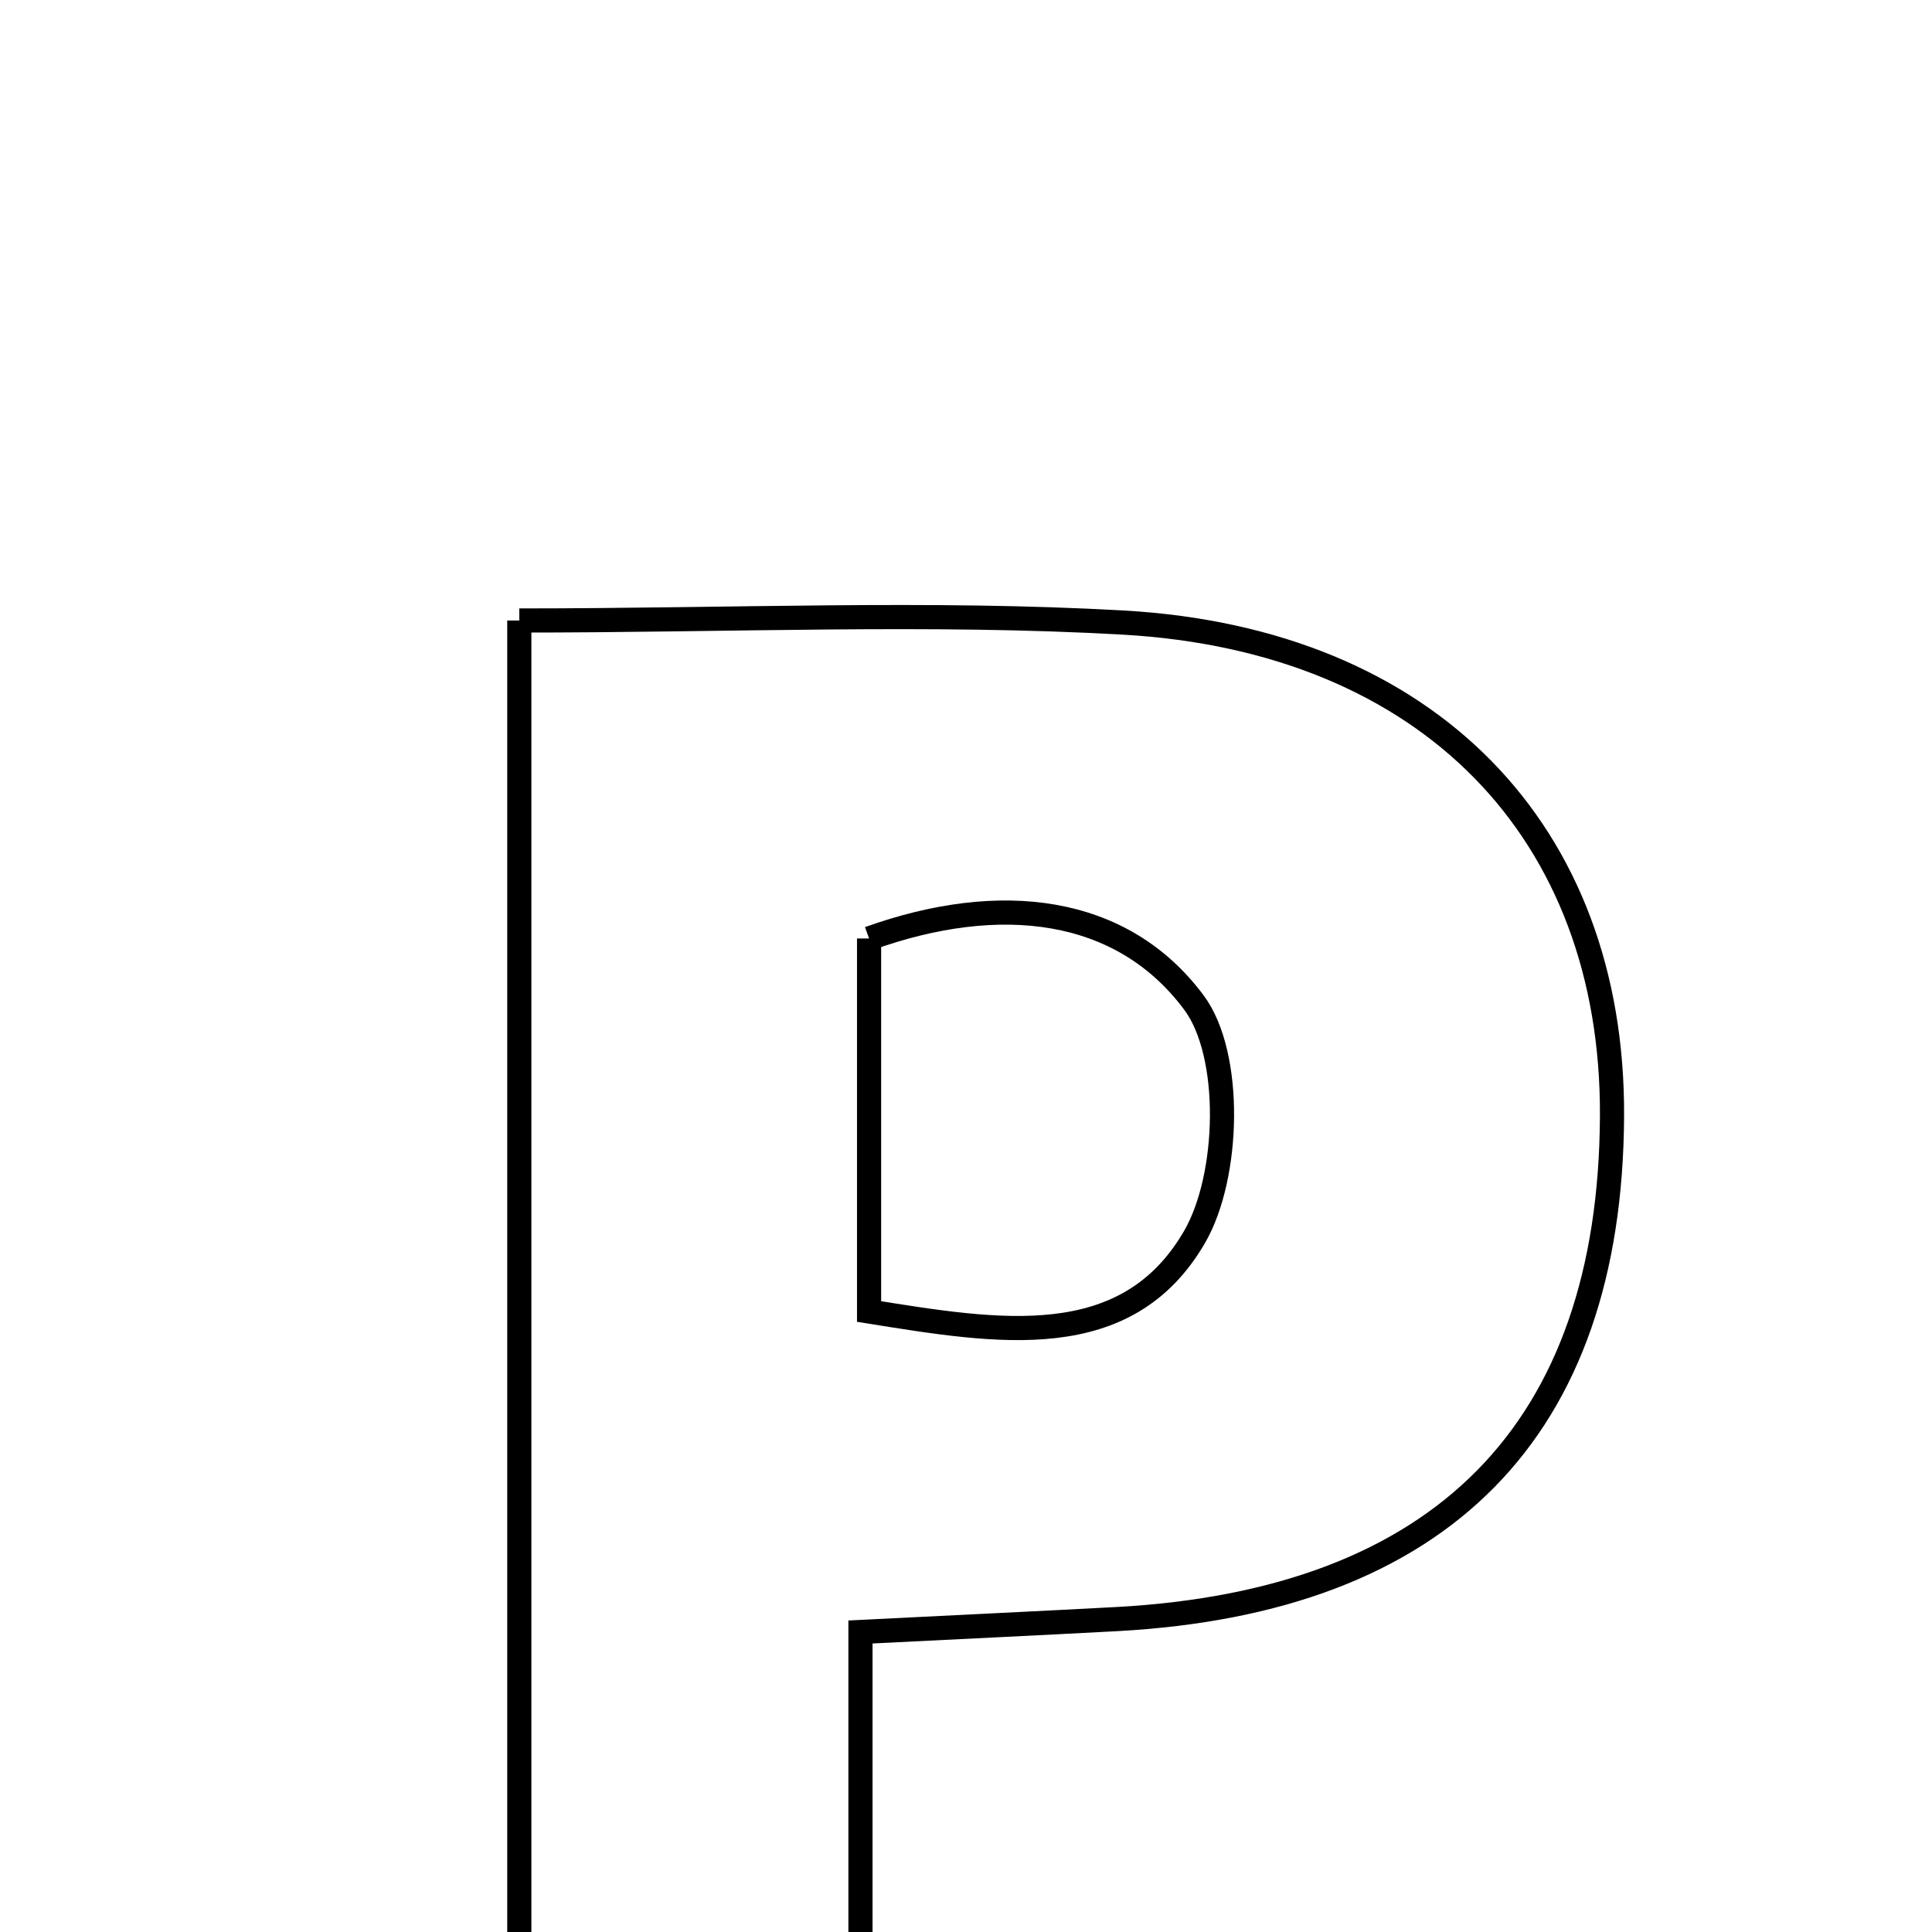 <svg xmlns="http://www.w3.org/2000/svg" viewBox="0.0 0.0 24.0 24.0" height="200px" width="200px"><path fill="none" stroke="black" stroke-width=".3" stroke-opacity="1.0"  filling="0" d="M6.451 7.708 C9.106 7.708 11.538 7.597 13.956 7.734 C17.755 7.95 20.041 10.343 20.025 13.862 C20.007 17.766 17.914 19.893 13.871 20.113 C12.918 20.164 11.965 20.209 10.689 20.273 C10.689 22.527 10.689 24.62 10.689 26.866 C9.131 26.866 7.907 26.866 6.451 26.866 C6.451 20.583 6.451 14.313 6.451 7.708"></path>
<path fill="none" stroke="black" stroke-width=".3" stroke-opacity="1.0"  filling="0" d="M10.796 11.658 C12.419 11.076 13.936 11.25 14.832 12.455 C15.314 13.103 15.276 14.613 14.839 15.366 C13.993 16.825 12.401 16.549 10.796 16.292 C10.796 14.716 10.796 13.221 10.796 11.658"></path></svg>